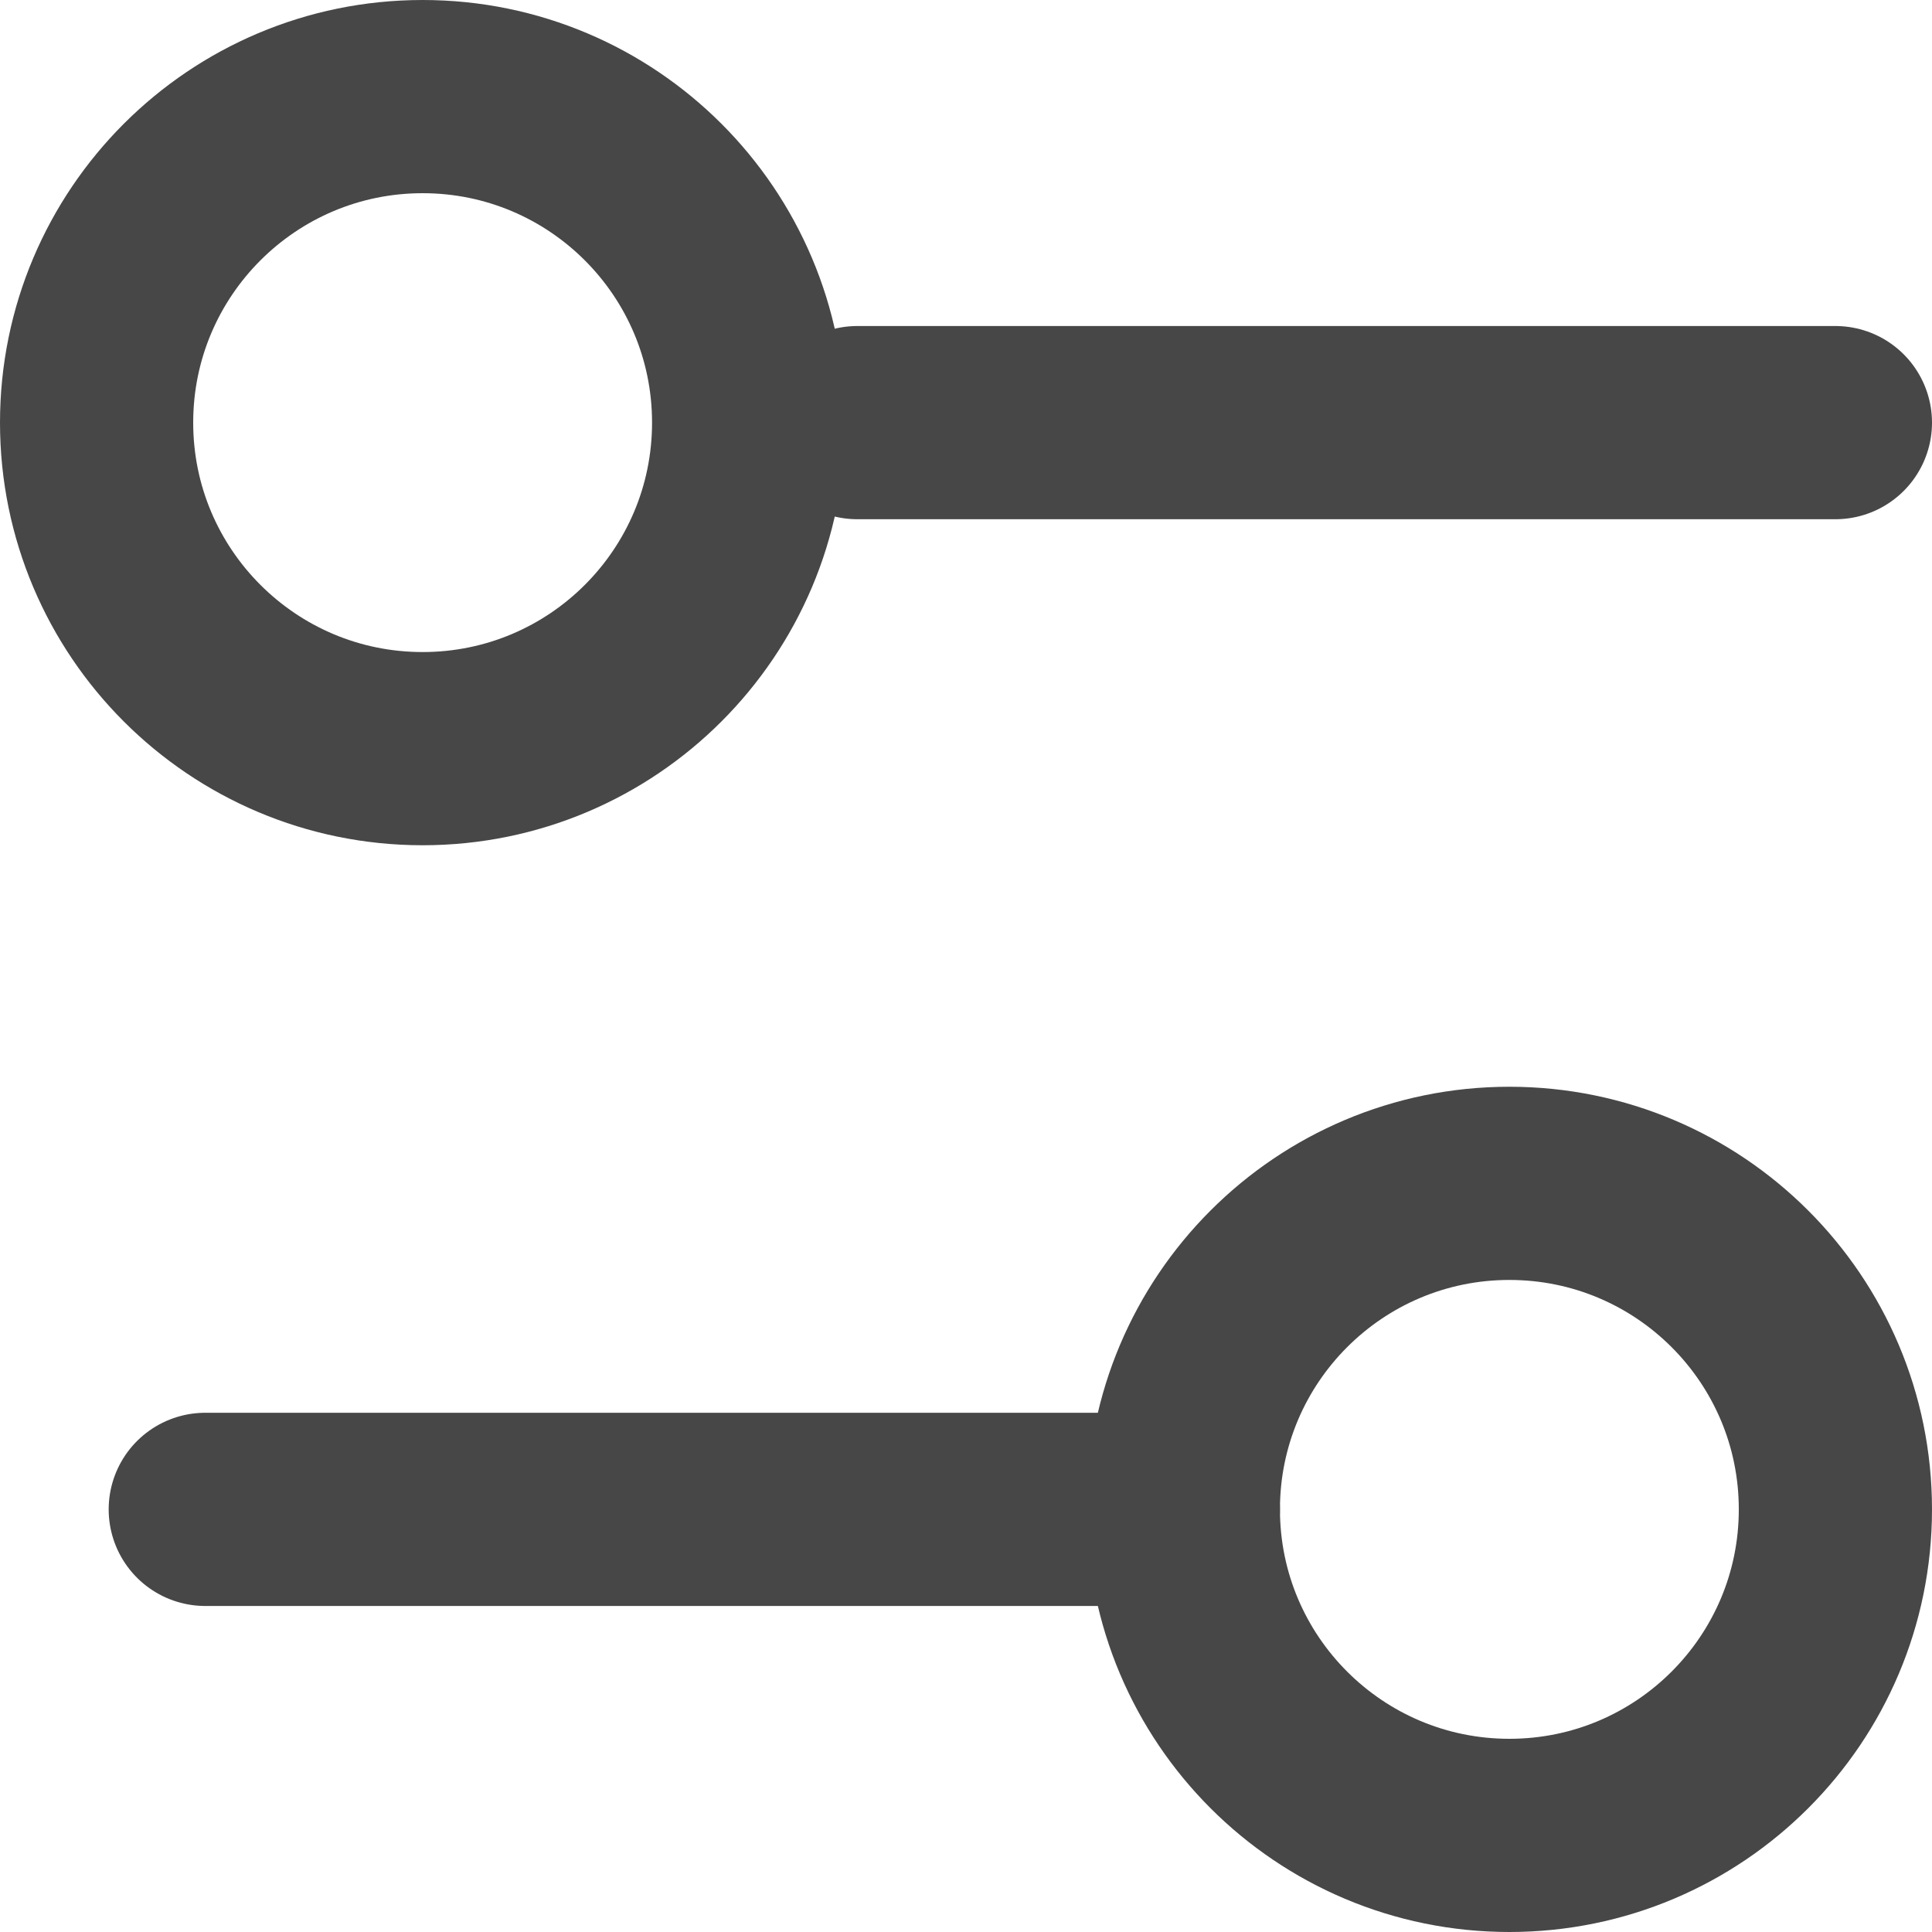 <svg width="20" height="20" viewBox="0 0 20 20" fill="none" xmlns="http://www.w3.org/2000/svg">
<path d="M19 4.375H8.875M12.25 15.625H2.125" stroke="#474747" stroke-width="2" stroke-linecap="round" stroke-linejoin="round"/>
<path d="M15.625 19C17.489 19 19 17.489 19 15.625C19 13.761 17.489 12.25 15.625 12.25C13.761 12.25 12.25 13.761 12.25 15.625C12.25 17.489 13.761 19 15.625 19Z" stroke="#474747" stroke-width="2" stroke-linecap="round" stroke-linejoin="round"/>
<path d="M4.375 7.75C6.239 7.75 7.75 6.239 7.75 4.375C7.75 2.511 6.239 1 4.375 1C2.511 1 1 2.511 1 4.375C1 6.239 2.511 7.75 4.375 7.75Z" stroke="#474747" stroke-width="2" stroke-linecap="round" stroke-linejoin="round"/>
</svg>
